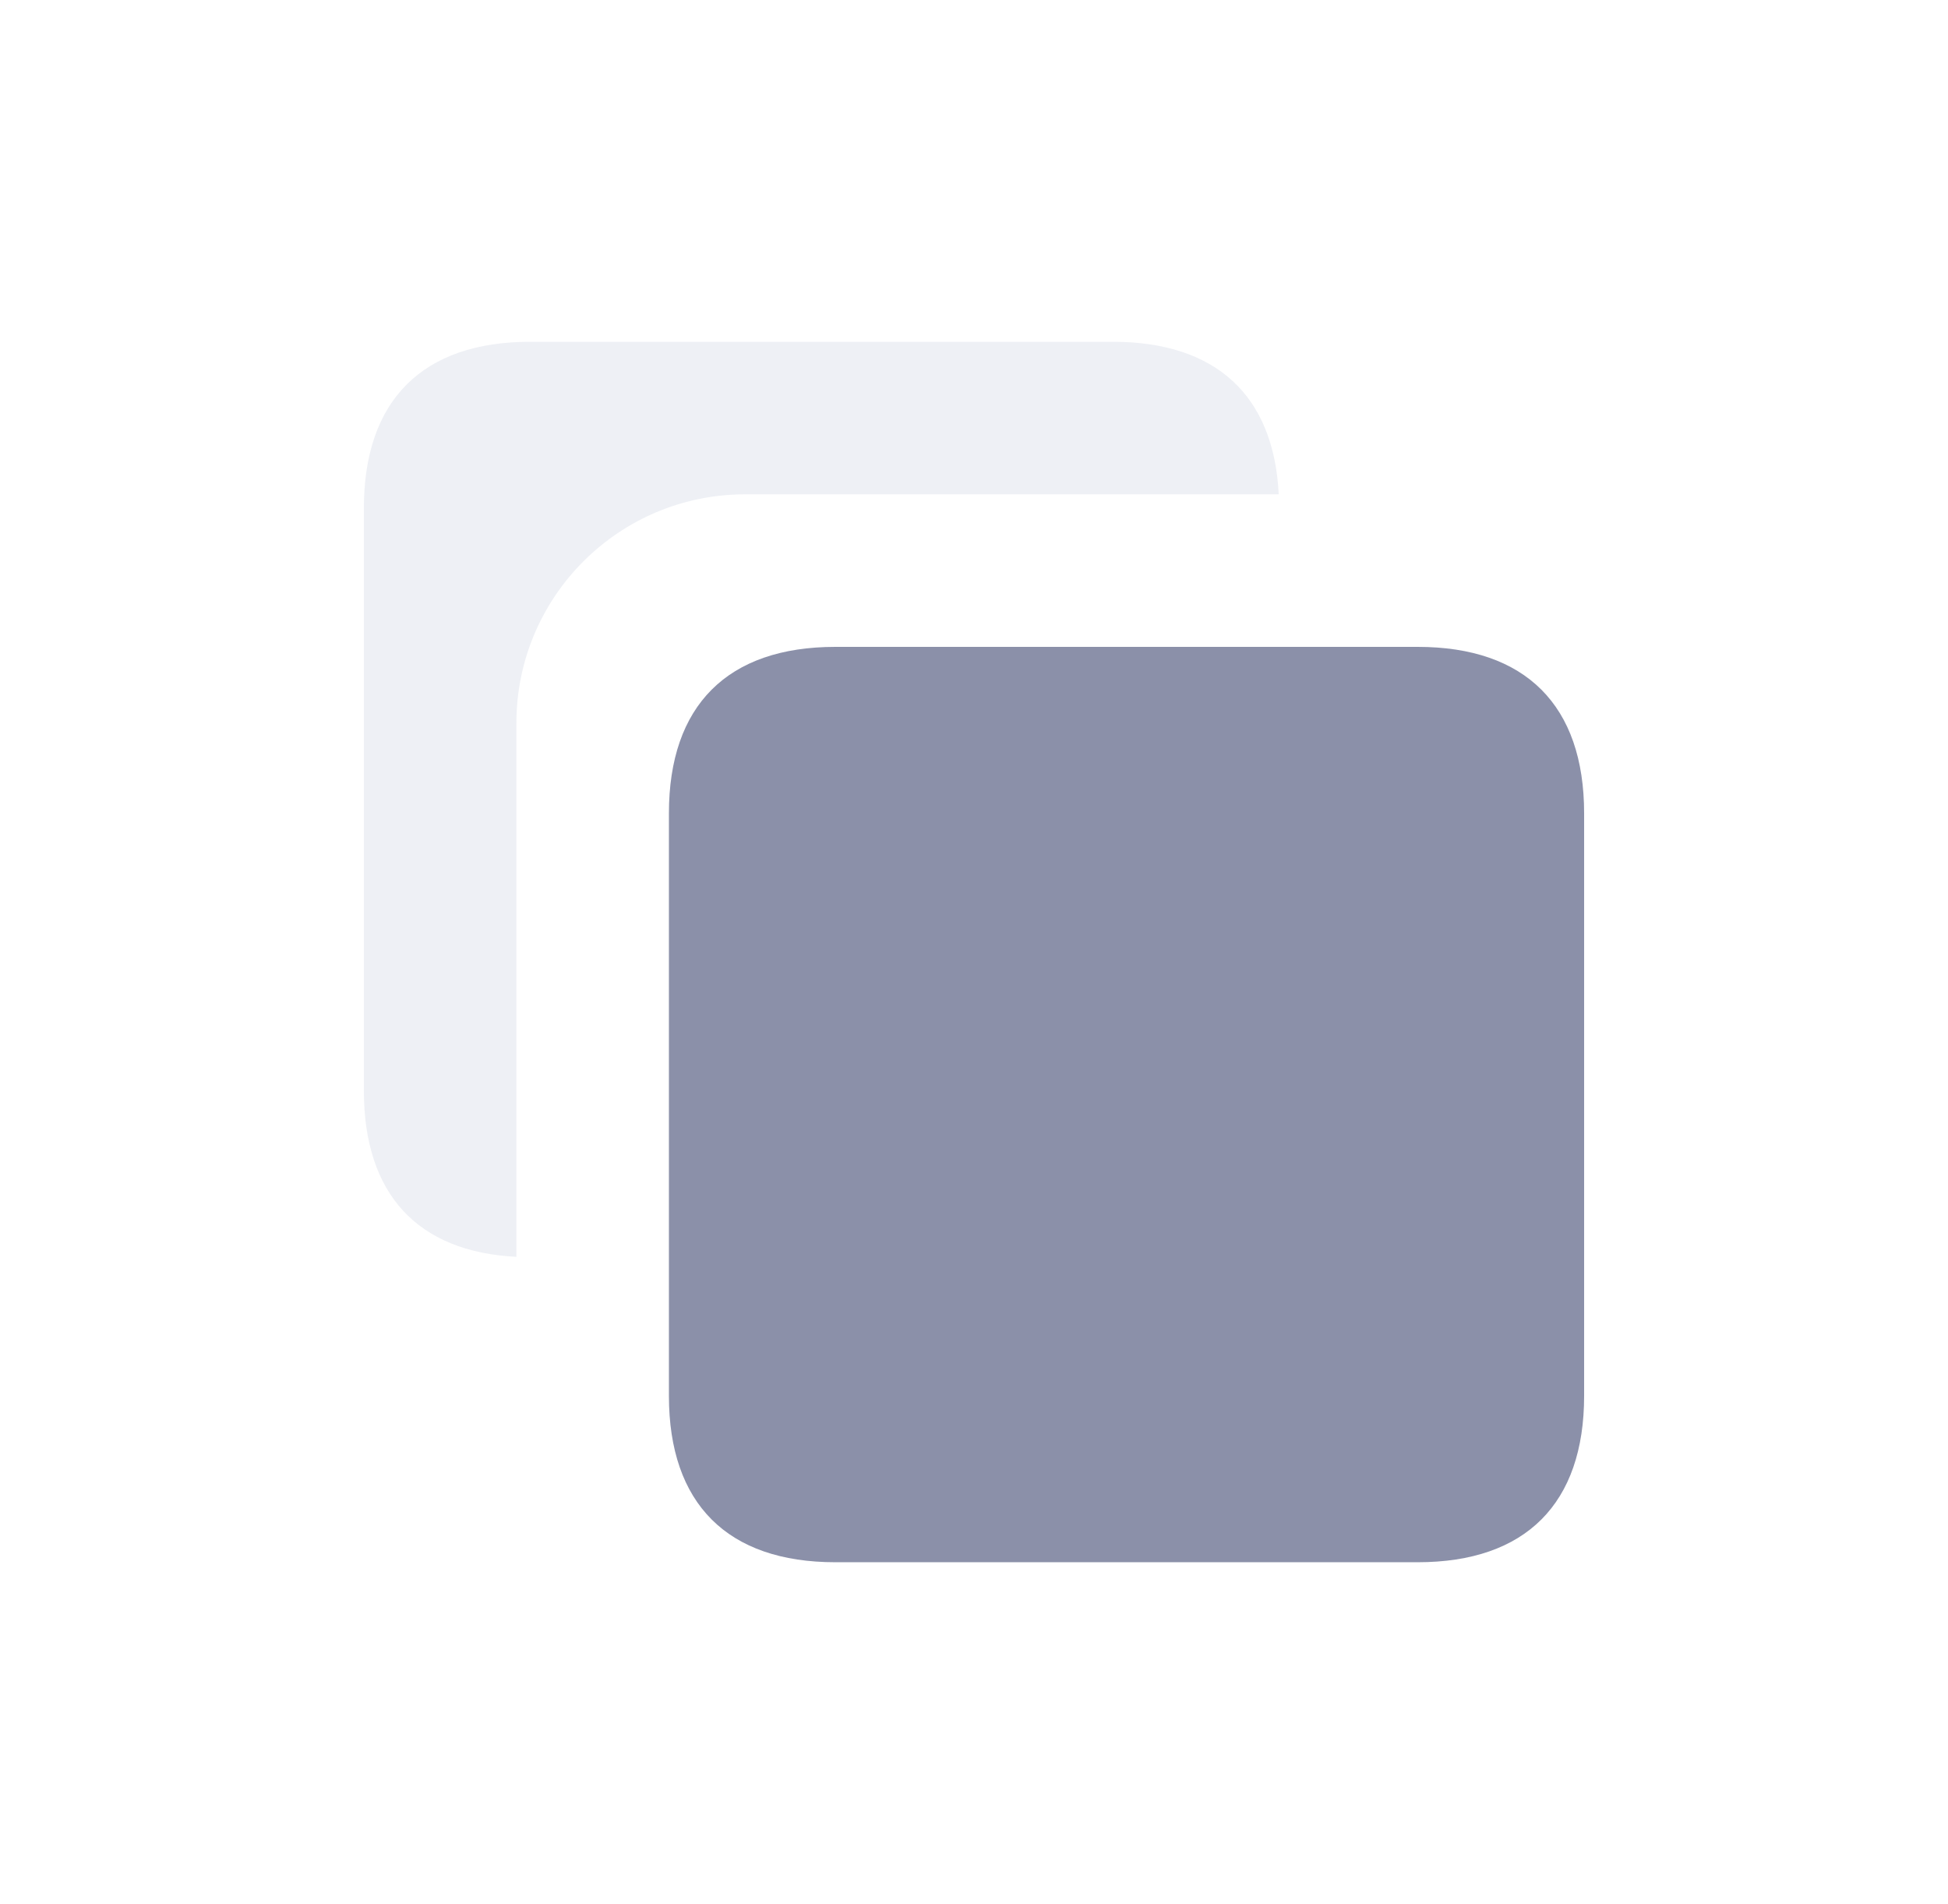 <svg xmlns="http://www.w3.org/2000/svg" viewBox="0 0 44 43">
  <path
    d="M28.883 11.163H16.832C13.978 11.163 11.664 13.477 11.664 16.331V28.382C9.428 28.271 8.219 26.961 8.219 24.631V11.477C8.219 9.041 9.542 7.718 11.977 7.718H25.132C27.462 7.718 28.773 8.927 28.883 11.163Z"
    fill="#C7CBDD"
    opacity="0.3"
  />
  <path
    d="M18.868 14.608H32.022C34.459 14.608 35.781 15.931 35.781 18.367V31.521C35.781 33.958 34.459 35.279 32.022 35.279H18.868C16.431 35.279 15.109 33.958 15.109 31.521V18.367C15.109 15.931 16.432 14.608 18.868 14.608Z"
    fill="#8B90A9"
  />
</svg>
